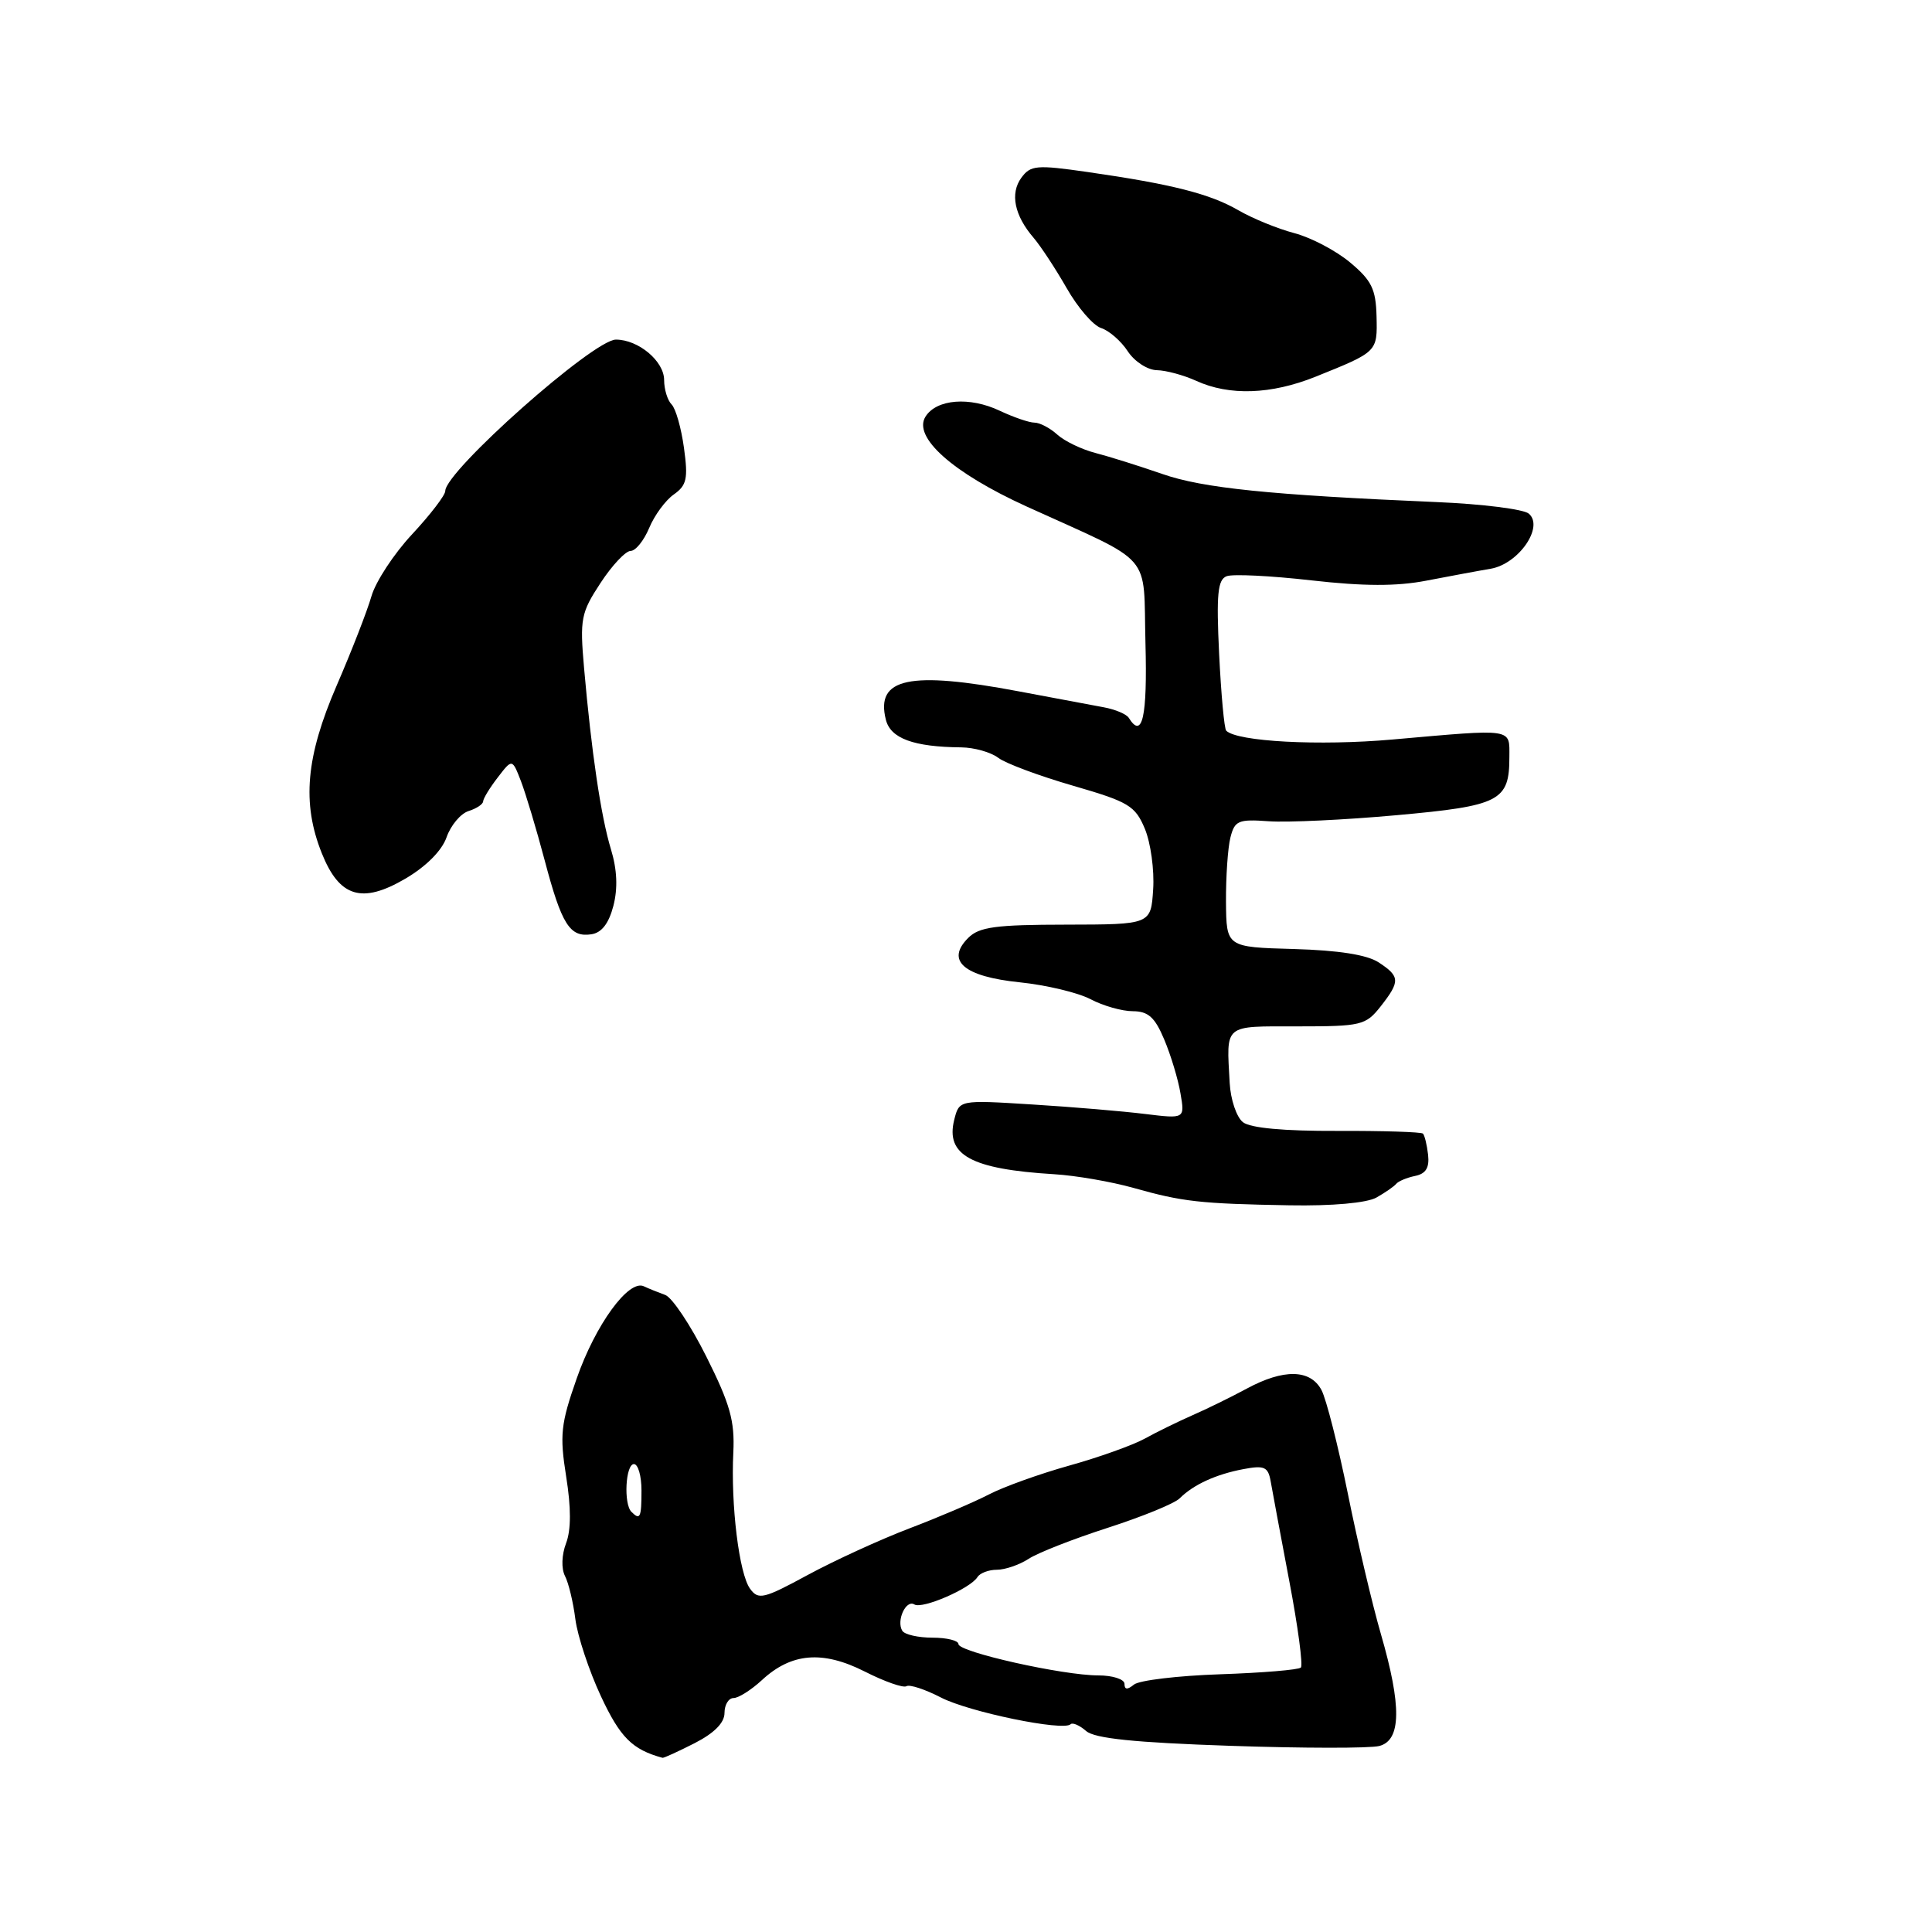 <?xml version="1.0" encoding="UTF-8" standalone="no"?>
<!DOCTYPE svg PUBLIC "-//W3C//DTD SVG 1.1//EN" "http://www.w3.org/Graphics/SVG/1.1/DTD/svg11.dtd" >
<svg xmlns="http://www.w3.org/2000/svg" xmlns:xlink="http://www.w3.org/1999/xlink" version="1.1" viewBox="0 0 256 256">
 <g >
 <path fill="currentColor"
d=" M 92.04 230.98 C 94.64 229.65 96.00 228.28 96.00 226.98 C 96.00 225.89 96.54 225.00 97.20 225.00 C 97.85 225.00 99.54 223.93 100.95 222.63 C 104.85 219.01 109.00 218.66 114.59 221.49 C 117.21 222.82 119.69 223.69 120.11 223.43 C 120.53 223.17 122.59 223.85 124.68 224.93 C 128.40 226.85 140.90 229.43 141.86 228.47 C 142.12 228.21 143.05 228.61 143.92 229.37 C 145.06 230.36 150.34 230.90 163.02 231.33 C 172.65 231.66 181.54 231.67 182.77 231.35 C 185.68 230.59 185.74 226.05 182.97 216.50 C 181.85 212.65 179.88 204.29 178.60 197.93 C 177.31 191.57 175.74 185.38 175.10 184.18 C 173.62 181.42 170.09 181.36 165.20 184.00 C 163.16 185.10 159.93 186.69 158.00 187.53 C 156.07 188.38 153.21 189.78 151.64 190.65 C 150.06 191.51 145.56 193.12 141.64 194.21 C 137.71 195.31 132.93 197.03 131.00 198.04 C 129.07 199.04 124.35 201.06 120.50 202.52 C 116.65 203.99 110.60 206.76 107.05 208.68 C 101.19 211.86 100.49 212.03 99.39 210.52 C 97.94 208.54 96.82 199.45 97.17 192.44 C 97.37 188.29 96.74 186.04 93.61 179.79 C 91.52 175.60 89.06 171.92 88.15 171.59 C 87.24 171.26 85.97 170.75 85.31 170.44 C 83.30 169.49 78.90 175.53 76.41 182.67 C 74.30 188.68 74.15 190.16 75.02 195.65 C 75.68 199.77 75.68 202.72 75.01 204.48 C 74.42 206.03 74.36 207.83 74.86 208.82 C 75.34 209.74 75.96 212.33 76.24 214.56 C 76.53 216.79 78.05 221.39 79.63 224.77 C 82.18 230.23 83.78 231.83 87.79 232.92 C 87.95 232.96 89.86 232.09 92.04 230.98 Z  M 182.37 158.69 C 183.54 158.03 184.72 157.21 185.00 156.87 C 185.28 156.52 186.40 156.05 187.50 155.82 C 188.93 155.53 189.42 154.74 189.23 153.02 C 189.08 151.70 188.77 150.44 188.55 150.21 C 188.32 149.99 183.21 149.83 177.19 149.85 C 170.14 149.88 165.69 149.47 164.70 148.70 C 163.85 148.04 163.06 145.70 162.94 143.50 C 162.51 135.61 162.04 136.00 171.93 136.00 C 180.38 136.00 180.96 135.86 182.93 133.37 C 185.55 130.03 185.53 129.39 182.68 127.52 C 181.13 126.51 177.37 125.92 171.43 125.75 C 162.50 125.50 162.50 125.50 162.45 119.50 C 162.43 116.20 162.69 112.38 163.03 111.00 C 163.60 108.73 164.07 108.53 168.11 108.82 C 170.56 109.00 178.18 108.64 185.03 108.02 C 198.76 106.78 200.00 106.15 200.00 100.31 C 200.00 96.45 200.73 96.56 184.50 97.99 C 174.81 98.85 163.93 98.27 162.48 96.82 C 162.22 96.56 161.80 91.97 161.54 86.63 C 161.16 78.72 161.35 76.80 162.54 76.35 C 163.34 76.04 168.38 76.29 173.75 76.90 C 180.72 77.69 185.07 77.70 189.00 76.94 C 192.03 76.36 195.86 75.64 197.53 75.36 C 201.24 74.72 204.64 69.78 202.56 68.05 C 201.86 67.47 196.38 66.78 190.39 66.53 C 168.24 65.58 159.38 64.68 154.00 62.80 C 150.97 61.75 147.00 60.50 145.18 60.03 C 143.35 59.56 141.06 58.46 140.10 57.59 C 139.13 56.71 137.77 56.00 137.07 56.00 C 136.37 56.00 134.31 55.29 132.48 54.43 C 128.48 52.53 124.09 52.88 122.63 55.21 C 120.93 57.93 126.24 62.65 136.00 67.10 C 153.14 74.90 151.46 72.97 151.78 85.25 C 152.04 95.00 151.37 98.02 149.57 95.12 C 149.27 94.63 147.78 94.00 146.26 93.72 C 144.74 93.44 139.68 92.49 135.00 91.61 C 120.50 88.87 115.99 89.83 117.38 95.36 C 118.00 97.85 121.05 98.97 127.37 99.03 C 129.09 99.05 131.30 99.67 132.28 100.42 C 133.26 101.16 137.72 102.82 142.18 104.11 C 149.56 106.25 150.42 106.76 151.70 109.82 C 152.47 111.67 152.97 115.28 152.80 117.84 C 152.50 122.50 152.50 122.50 141.27 122.52 C 131.91 122.53 129.75 122.82 128.29 124.28 C 125.27 127.30 127.71 129.40 135.11 130.16 C 138.62 130.52 142.85 131.53 144.50 132.40 C 146.15 133.27 148.67 133.99 150.10 133.99 C 152.15 134.00 153.03 134.79 154.27 137.75 C 155.14 139.81 156.11 143.02 156.42 144.88 C 157.00 148.25 157.00 148.25 151.75 147.61 C 148.86 147.25 142.14 146.68 136.80 146.35 C 127.10 145.74 127.10 145.74 126.44 148.38 C 125.27 153.06 128.67 154.92 139.68 155.59 C 142.53 155.76 147.26 156.58 150.18 157.40 C 156.70 159.24 158.98 159.50 170.87 159.71 C 176.53 159.81 181.07 159.40 182.37 158.69 Z  M 81.28 120.02 C 81.88 117.68 81.77 115.21 80.95 112.52 C 79.63 108.19 78.37 99.67 77.39 88.50 C 76.82 82.00 76.98 81.20 79.57 77.25 C 81.10 74.91 82.90 73.00 83.56 73.00 C 84.22 73.00 85.32 71.63 86.02 69.96 C 86.71 68.29 88.18 66.29 89.28 65.52 C 91.00 64.31 91.19 63.42 90.63 59.35 C 90.27 56.73 89.54 54.14 88.99 53.59 C 88.45 53.05 88.00 51.59 88.00 50.36 C 88.00 47.85 84.59 45.00 81.61 45.00 C 78.64 45.00 59.00 62.43 59.00 65.06 C 59.00 65.62 57.02 68.20 54.61 70.79 C 52.19 73.38 49.77 77.08 49.22 79.00 C 48.67 80.92 46.60 86.25 44.61 90.84 C 40.53 100.27 39.98 106.41 42.64 113.06 C 44.97 118.89 47.96 119.80 53.71 116.43 C 56.46 114.82 58.55 112.72 59.17 110.95 C 59.72 109.37 61.03 107.81 62.08 107.47 C 63.14 107.14 64.01 106.56 64.02 106.18 C 64.03 105.81 64.90 104.38 65.96 103.01 C 67.87 100.52 67.87 100.52 69.03 103.51 C 69.66 105.16 71.08 109.87 72.17 113.99 C 74.43 122.53 75.50 124.22 78.35 123.80 C 79.72 123.60 80.67 122.37 81.28 120.02 Z  M 174.31 49.92 C 182.55 46.60 182.51 46.65 182.40 41.93 C 182.31 38.31 181.75 37.16 178.90 34.78 C 177.04 33.22 173.71 31.47 171.50 30.89 C 169.30 30.31 165.97 28.95 164.09 27.86 C 160.33 25.68 155.28 24.40 144.09 22.79 C 137.34 21.82 136.55 21.89 135.33 23.56 C 133.82 25.63 134.41 28.55 136.95 31.50 C 137.89 32.60 139.87 35.61 141.34 38.18 C 142.81 40.76 144.86 43.14 145.91 43.47 C 146.96 43.81 148.55 45.19 149.43 46.54 C 150.32 47.90 152.05 49.02 153.27 49.05 C 154.50 49.07 156.85 49.71 158.50 50.46 C 162.89 52.47 168.43 52.28 174.31 49.92 Z  M 149.00 223.12 C 149.00 222.51 147.44 222.00 145.53 222.00 C 140.83 222.00 127.00 218.90 127.00 217.85 C 127.00 217.38 125.45 217.00 123.56 217.00 C 121.67 217.00 119.87 216.59 119.56 216.09 C 118.74 214.76 120.04 211.91 121.16 212.60 C 122.21 213.25 128.58 210.49 129.52 208.97 C 129.85 208.44 131.01 208.00 132.09 208.00 C 133.18 208.00 135.07 207.35 136.29 206.56 C 137.50 205.76 142.23 203.91 146.79 202.44 C 151.35 200.97 155.64 199.22 156.31 198.54 C 158.14 196.72 161.10 195.36 164.74 194.67 C 167.53 194.14 168.03 194.36 168.37 196.28 C 168.58 197.50 169.69 203.43 170.83 209.46 C 171.98 215.49 172.67 220.66 172.37 220.96 C 172.08 221.26 167.26 221.66 161.67 221.85 C 156.08 222.04 150.94 222.65 150.25 223.22 C 149.38 223.93 149.00 223.90 149.00 223.12 Z  M 83.67 200.33 C 82.61 199.28 82.89 194.00 84.00 194.00 C 84.55 194.00 85.00 195.57 85.00 197.50 C 85.00 201.10 84.82 201.48 83.67 200.33 Z "/>
</g>
</svg>